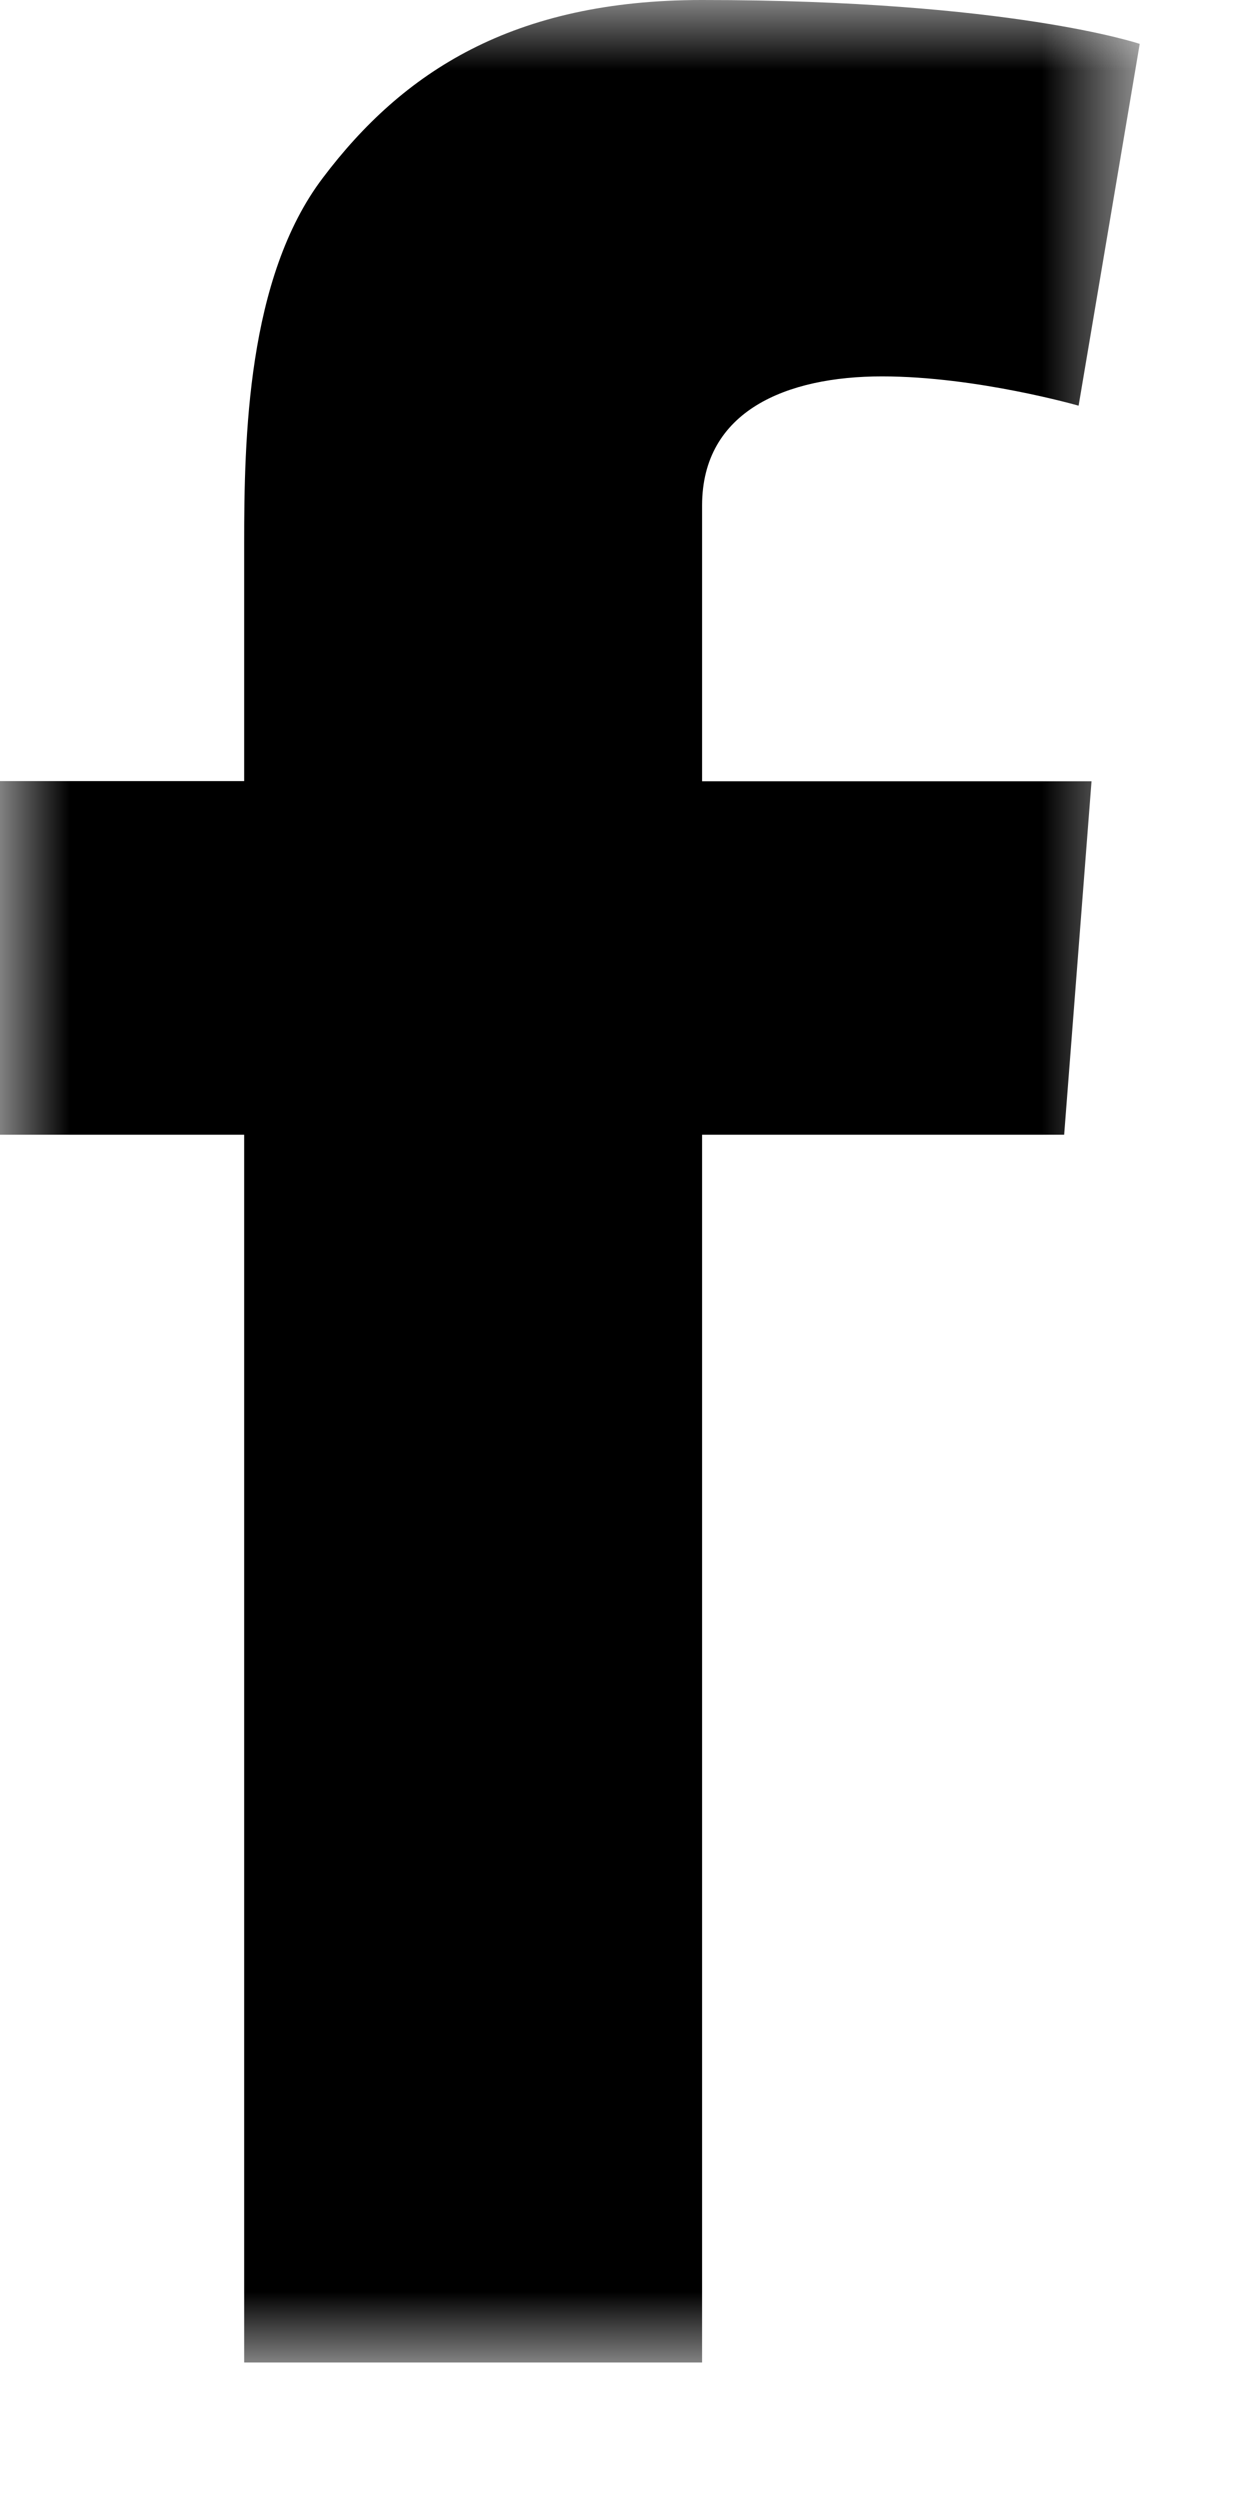 <svg xmlns="http://www.w3.org/2000/svg" xmlns:xlink="http://www.w3.org/1999/xlink" width="9" height="18" viewBox="0 0 9 18">
    <defs>
        <path id="a" d="M0 0h8.206v17.008H.001z"/>
    </defs>
    <g fill="none" fill-rule="evenodd">
        <mask id="b" fill="#fff">
            <use xlink:href="#a"/>
        </mask>
        <path fill="#000" d="M1.758 17.008V8.17H0V5.624h1.758V3.915c0-.753.02-1.915.567-2.635C2.9.518 3.692 0 5.054 0c2.218 0 3.152.316 3.152.316l-.44 2.605S7.032 2.71 6.35 2.71s-1.295.245-1.295.93v1.985h2.804L7.662 8.17H5.055v8.84H1.759z" mask="url(#b)"/>
    </g>
</svg>
